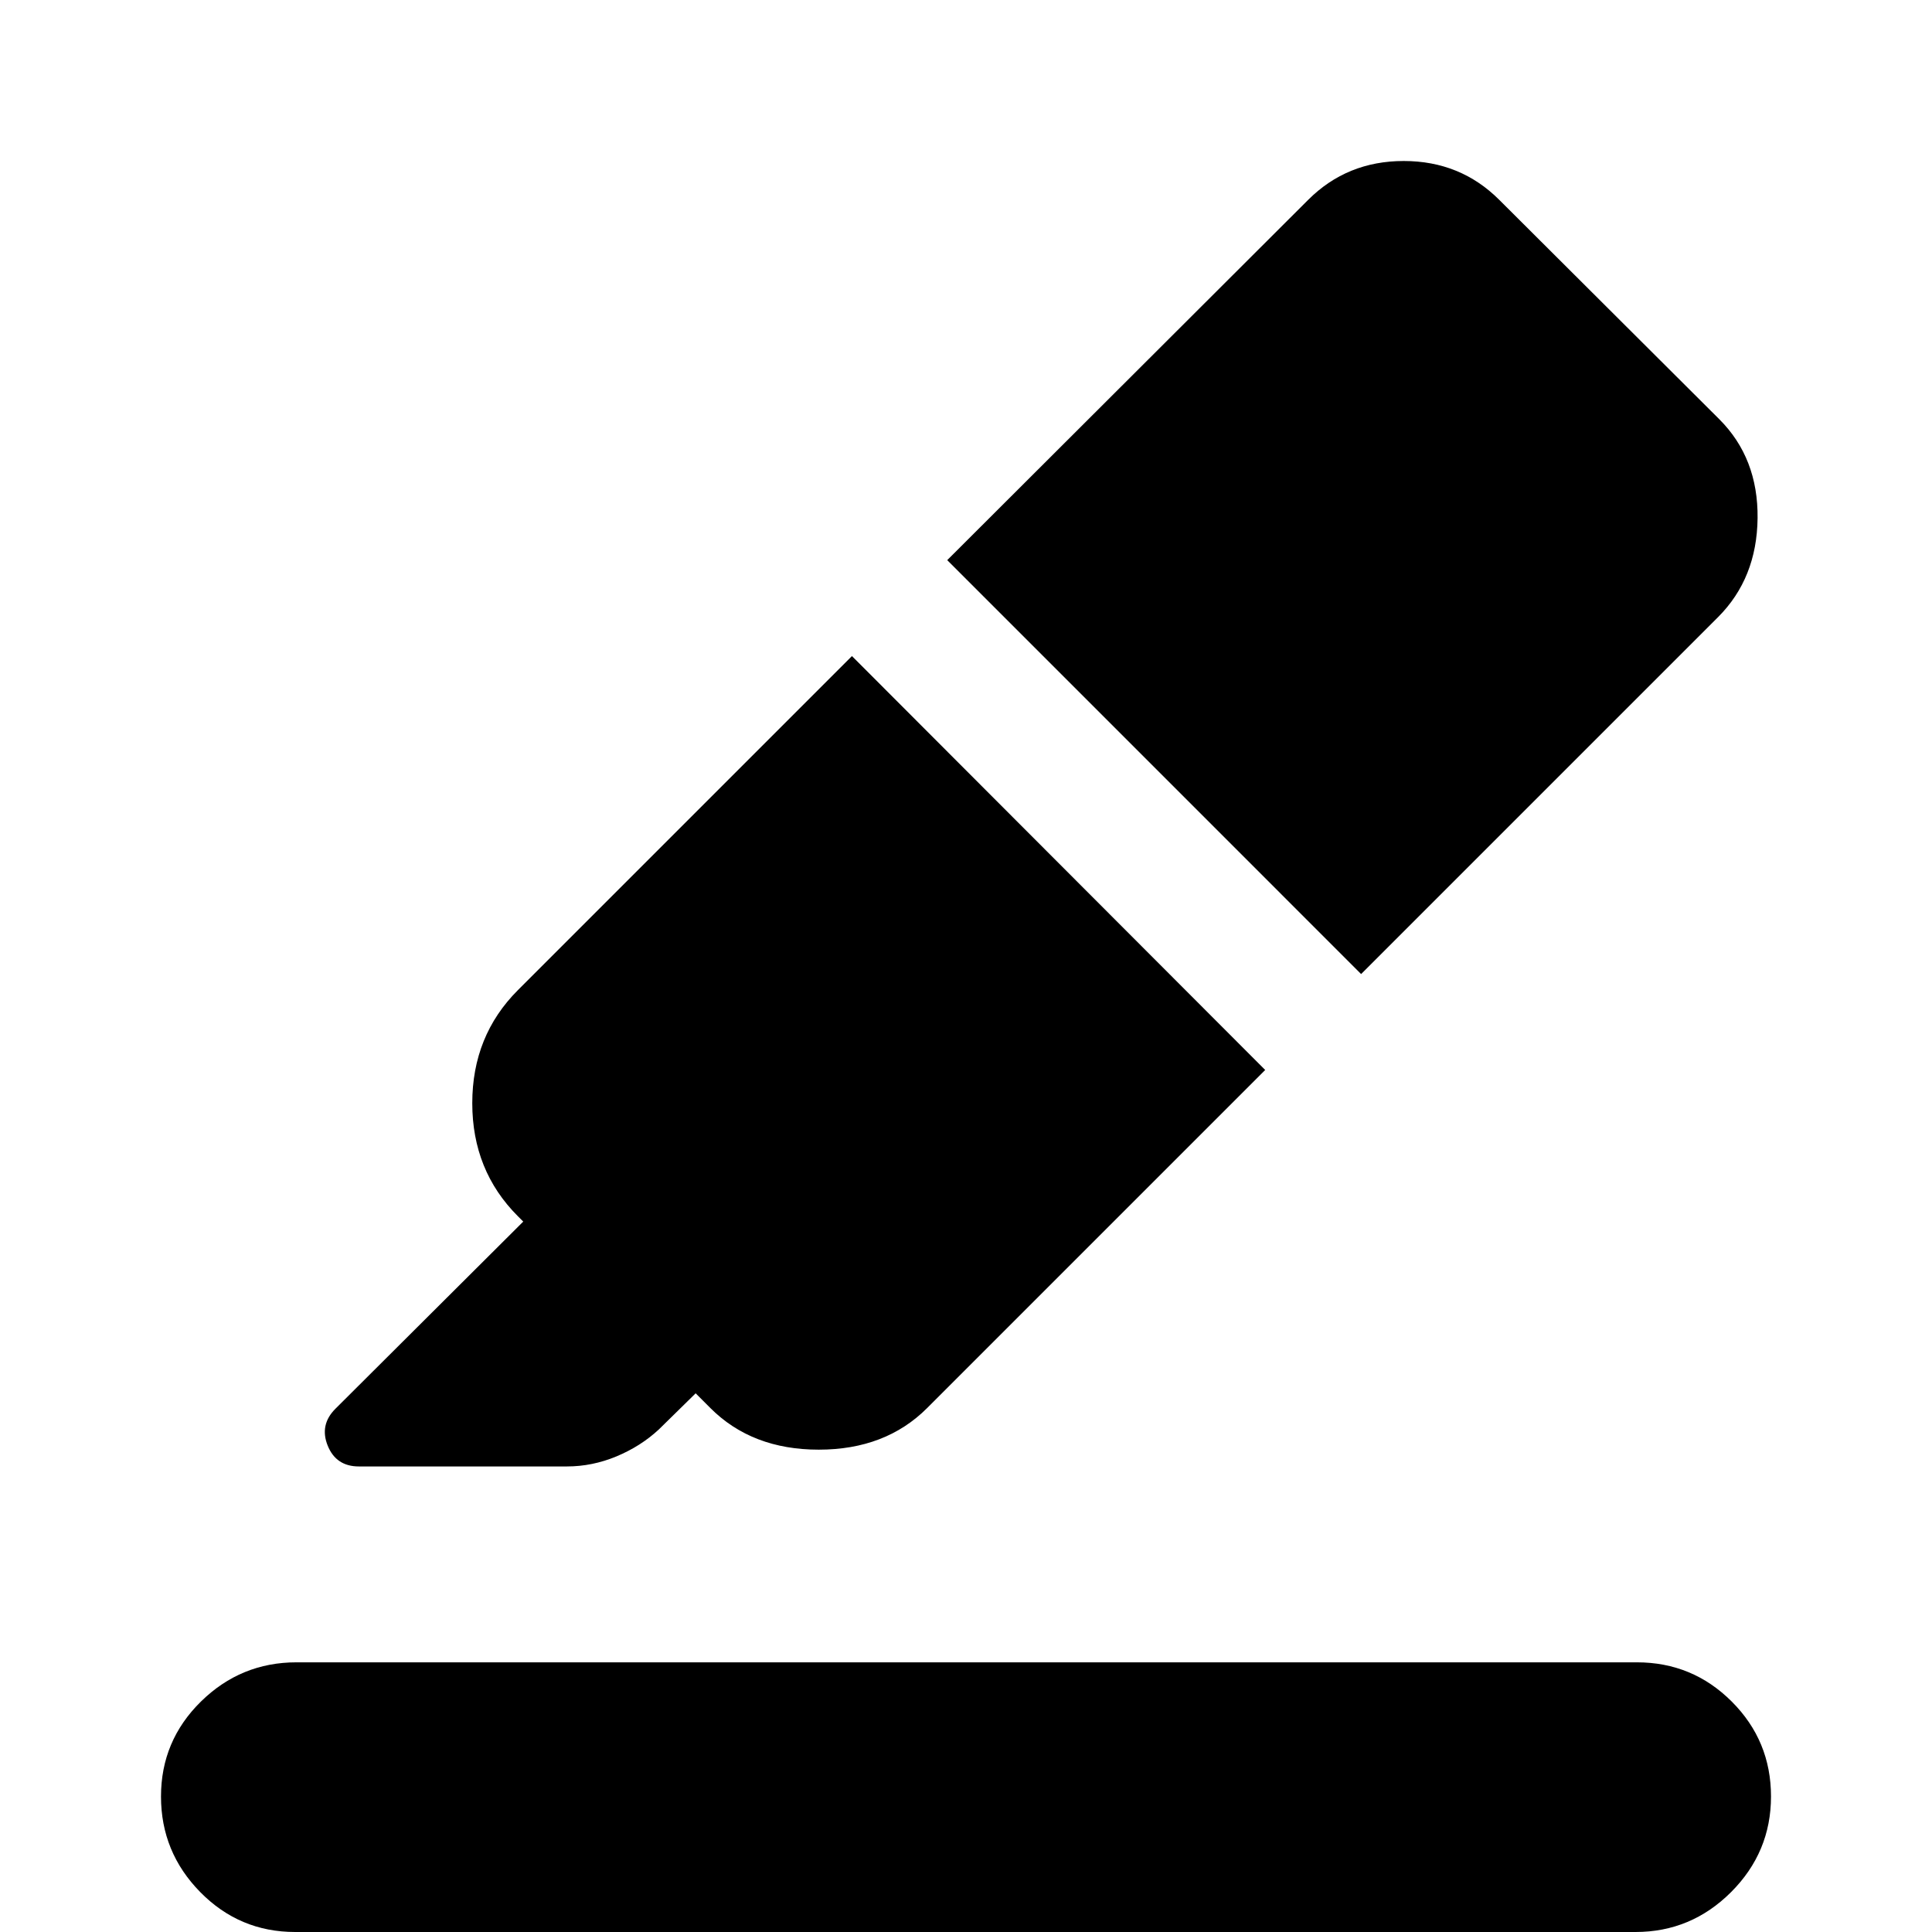 <svg xmlns="http://www.w3.org/2000/svg" height="40" viewBox="0 -960 960 960" width="40"><path d="M146.67 0Q119 0 99.5-19.83 80-39.67 80-67.33 80-95 99.83-114.5q19.84-19.5 47.5-19.5h666q27.67 0 47.17 19.5T880-67.33q0 27.66-19.83 47.5Q840.33 0 812.67 0h-666Zm276.66-634 205.34 205.67-168 168q-20.67 20.66-53.84 20.66-33.16 0-53.83-20.66l-7.33-7.34-18.34 18q-9 8.34-21 13.34t-24.66 5H178.33q-11.33 0-15.5-10.34-4.16-10.33 3.84-18.33L260-353l-2.67-2.67q-22.66-22.66-22.66-56.16T257.33-468l166-166Zm47.34-47.67 179.33-179Q669.33-880 697.5-880t47.5 19.33l109.33 109q19.34 19.34 19 49.17-.33 29.83-19.66 49.17L676.33-476 470.67-681.67Z"/></svg>